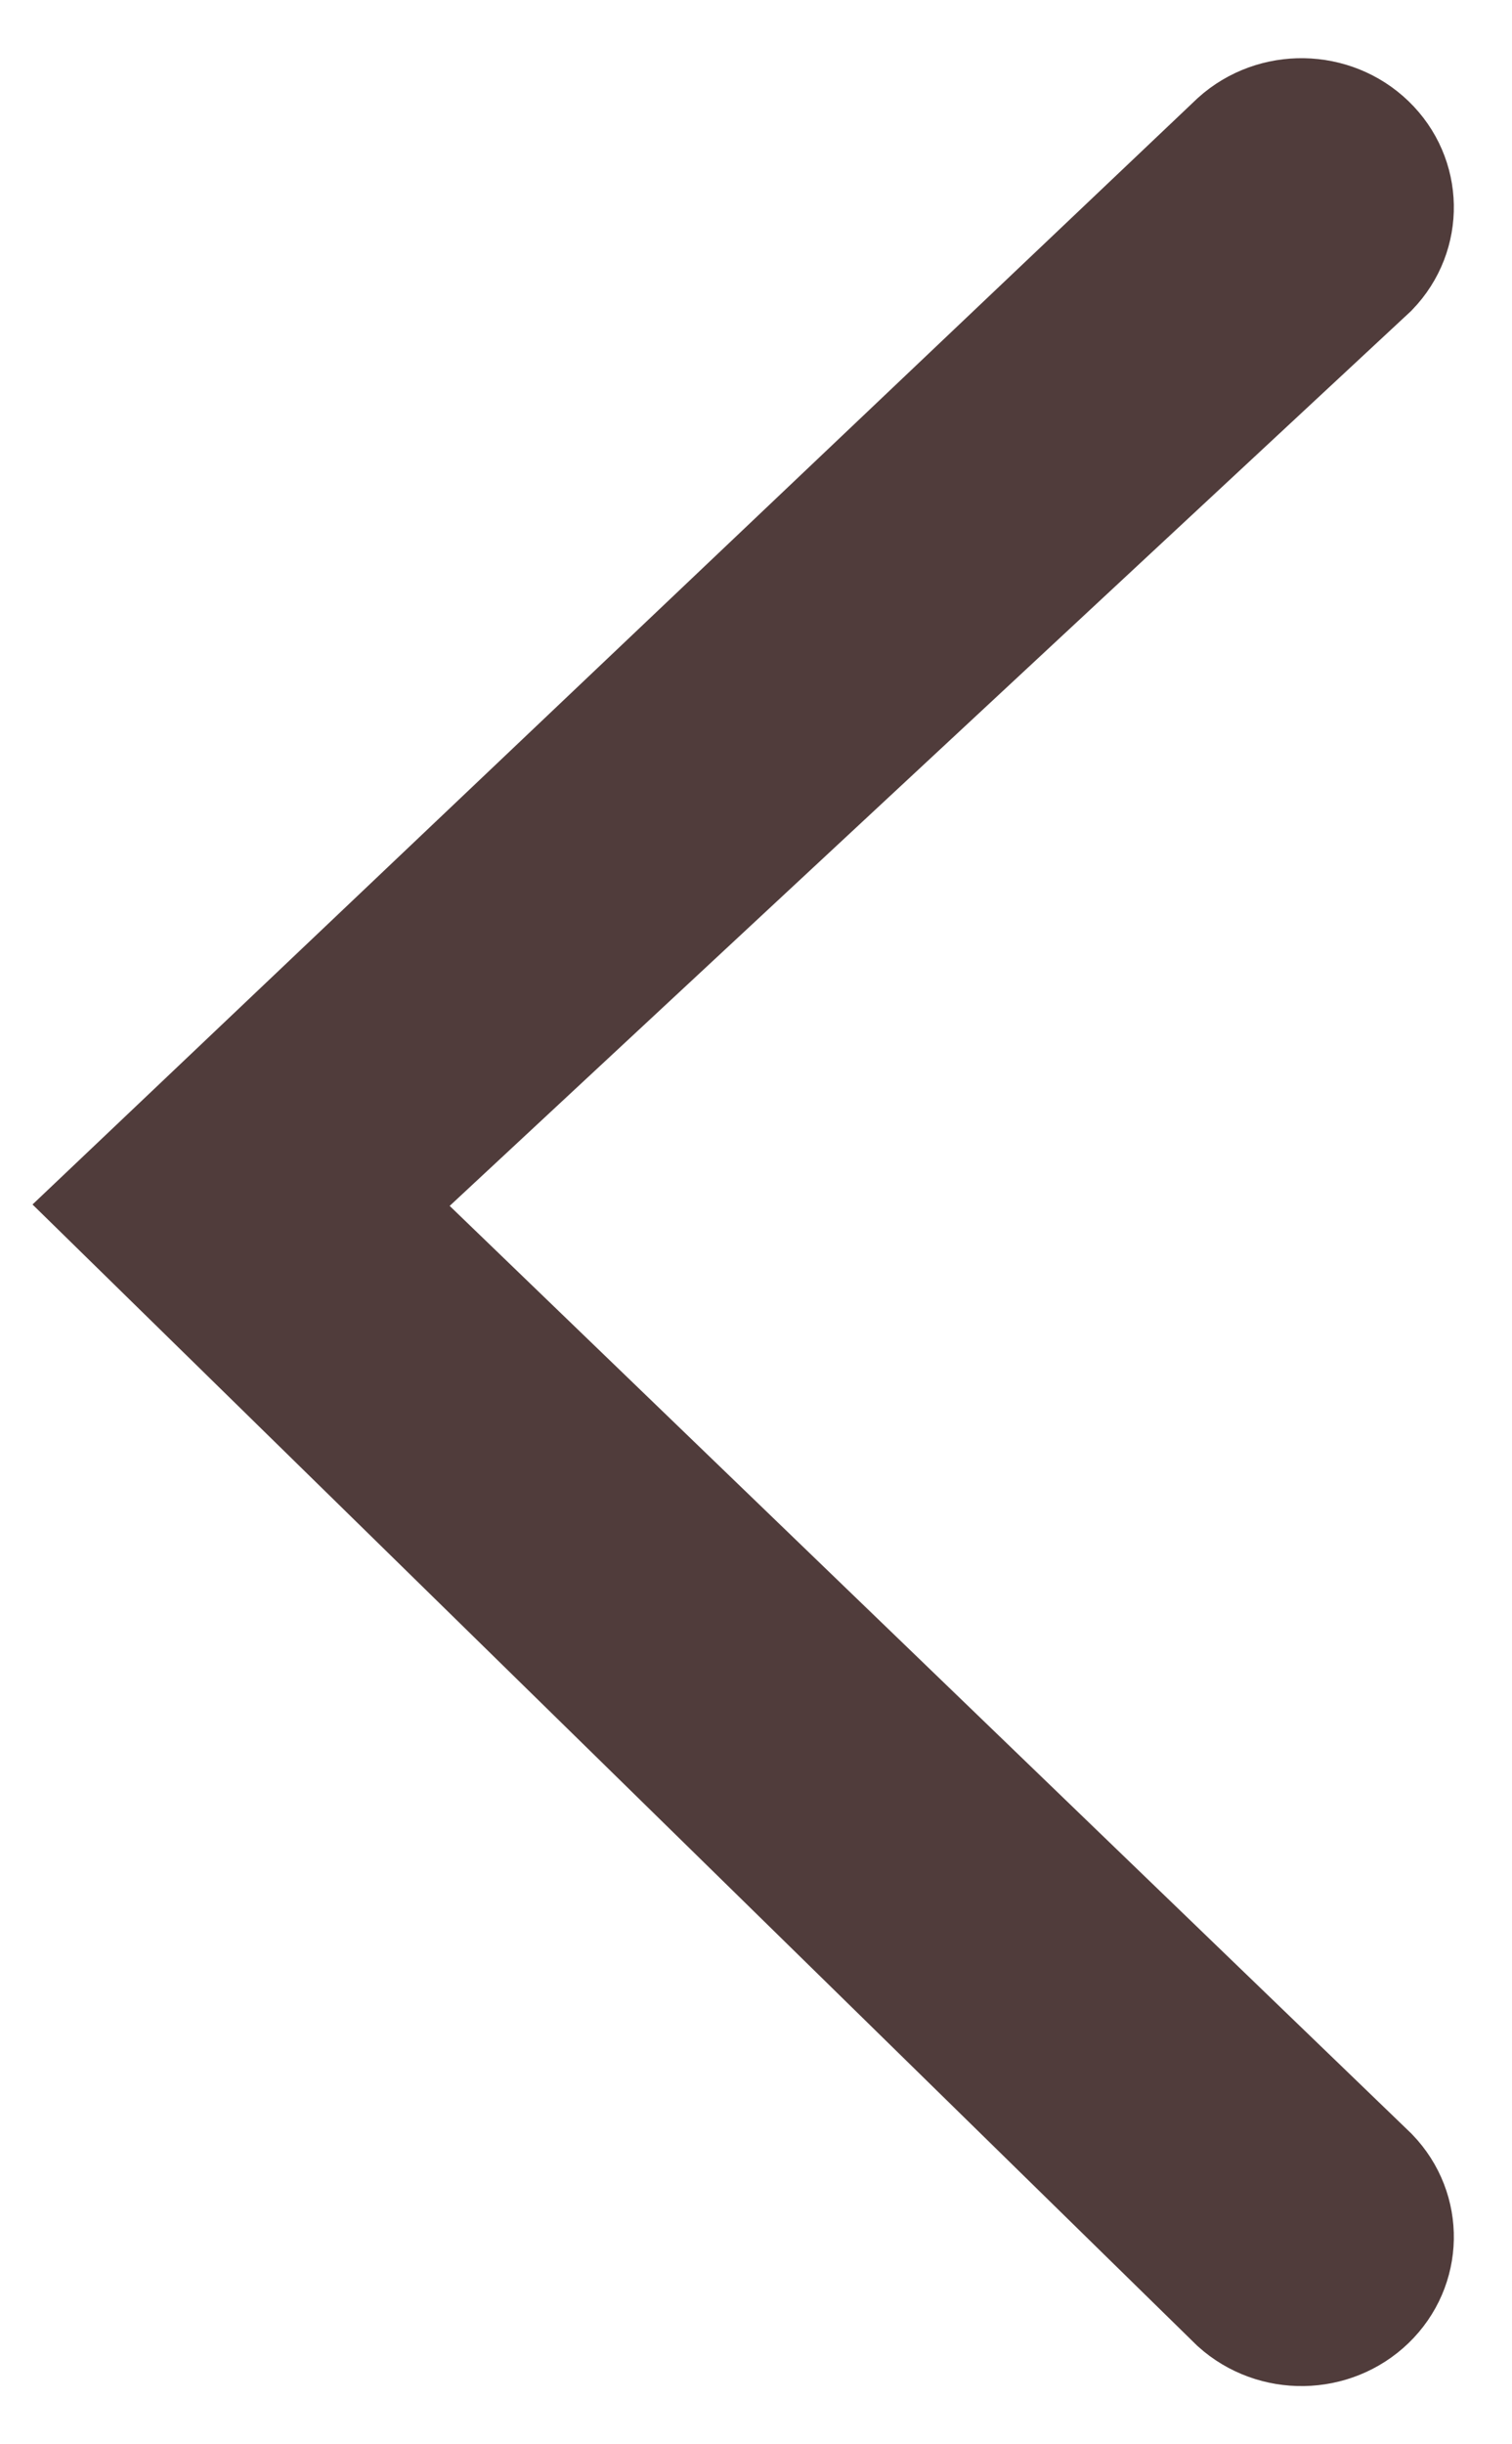 <svg width="13" height="21" viewBox="0 0 13 21" fill="none" xmlns="http://www.w3.org/2000/svg">
<path fill-rule="evenodd" clip-rule="evenodd" d="M10.637 19.79C10.957 20.077 11.454 20.069 11.763 19.771C12.071 19.474 12.08 18.994 11.783 18.686L3.139 10.354L11.783 2.314C12.08 2.006 12.071 1.526 11.763 1.229C11.454 0.931 10.957 0.923 10.637 1.21L1 10.354L10.637 19.79Z" fill="#503C3B" stroke="#503C3B"/>
</svg>
